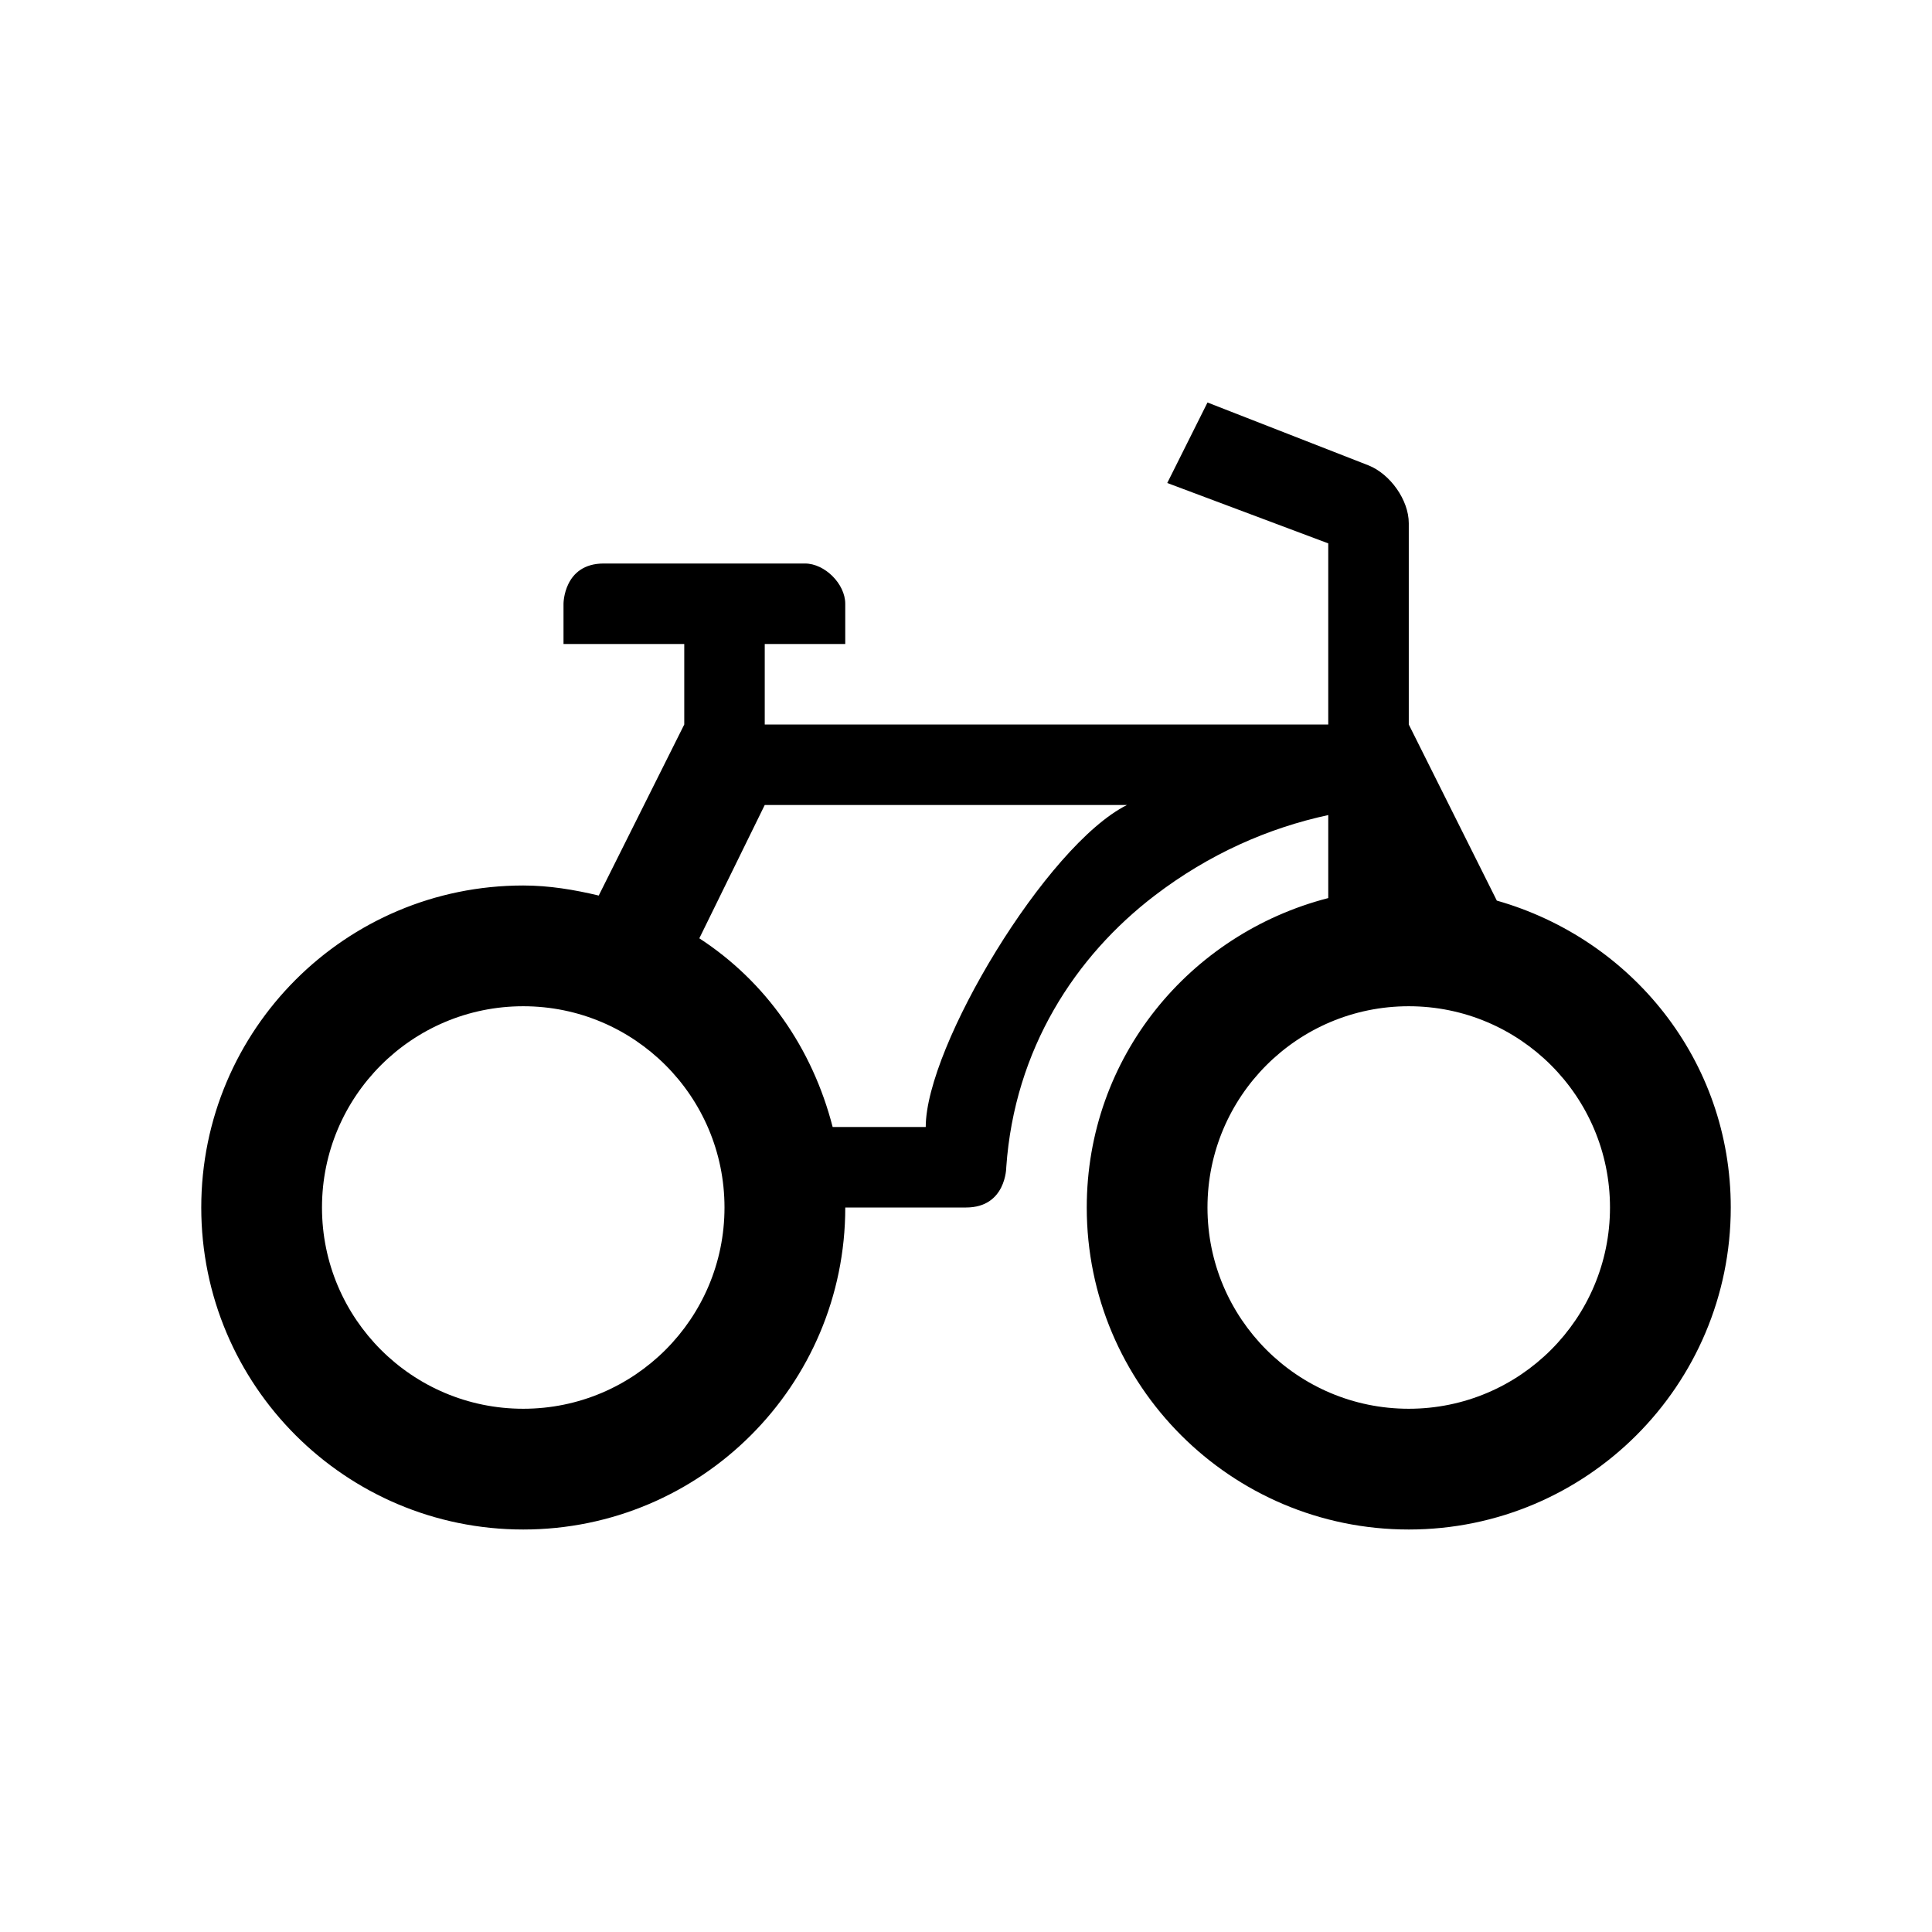 <svg xmlns="http://www.w3.org/2000/svg" width="100" height="100"><path d="m 62.5,973.195 -2.083,4.167 8.333,3.125 0,9.375 -29.167,0 0,-4.167 4.167,0 0,-2.083 c 0,-1.025 -1.058,-2.083 -2.083,-2.083 l -10.417,-8e-5 c -2.083,0 -2.083,2.083 -2.083,2.083 l 0,2.083 6.25,0 0,4.167 -4.427,8.854 c -1.249,-0.3 -2.566,-0.521 -3.906,-0.521 -9.205,0 -16.667,7.462 -16.667,16.667 0,9.205 7.462,16.667 16.667,16.667 9.205,0 16.667,-7.462 16.667,-16.667 0,0 4.167,1e-4 6.25,1e-4 2.083,0 2.083,-2.083 2.083,-2.083 0.428,-6.128 3.585,-10.933 7.682,-14.063 2.833,-2.163 5.886,-3.498 8.984,-4.167 l 0,2.604 0,1.693 c -7.185,1.852 -12.5,8.252 -12.5,16.016 0,9.205 7.462,16.667 16.667,16.667 9.205,0 16.667,-7.462 16.667,-16.667 0,-7.618 -5.13,-13.897 -12.109,-15.885 l -4.557,-9.115 0,-10.417 c 0,-1.208 -0.969,-2.551 -2.083,-2.995 z m -22.917,20.833 18.75,0 c -4.167,2.083 -10.417,12.5 -10.417,16.667 l -4.818,-10e-5 c -1.053,-4.085 -3.458,-7.525 -6.901,-9.766 z m -12.5,10.417 c 5.753,0 10.417,4.664 10.417,10.417 0,5.753 -4.664,10.417 -10.417,10.417 -5.753,0 -10.417,-4.664 -10.417,-10.417 0,-5.753 4.664,-10.417 10.417,-10.417 z m 45.833,0 c 5.753,0 10.417,4.664 10.417,10.417 0,5.753 -4.664,10.417 -10.417,10.417 -5.753,0 -10.417,-4.664 -10.417,-10.417 0,-5.753 4.664,-10.417 10.417,-10.417 z" style="marker:none" color="#000" enable-background="accumulate" overflow="visible" transform="translate(0 -952.362)"/></svg>